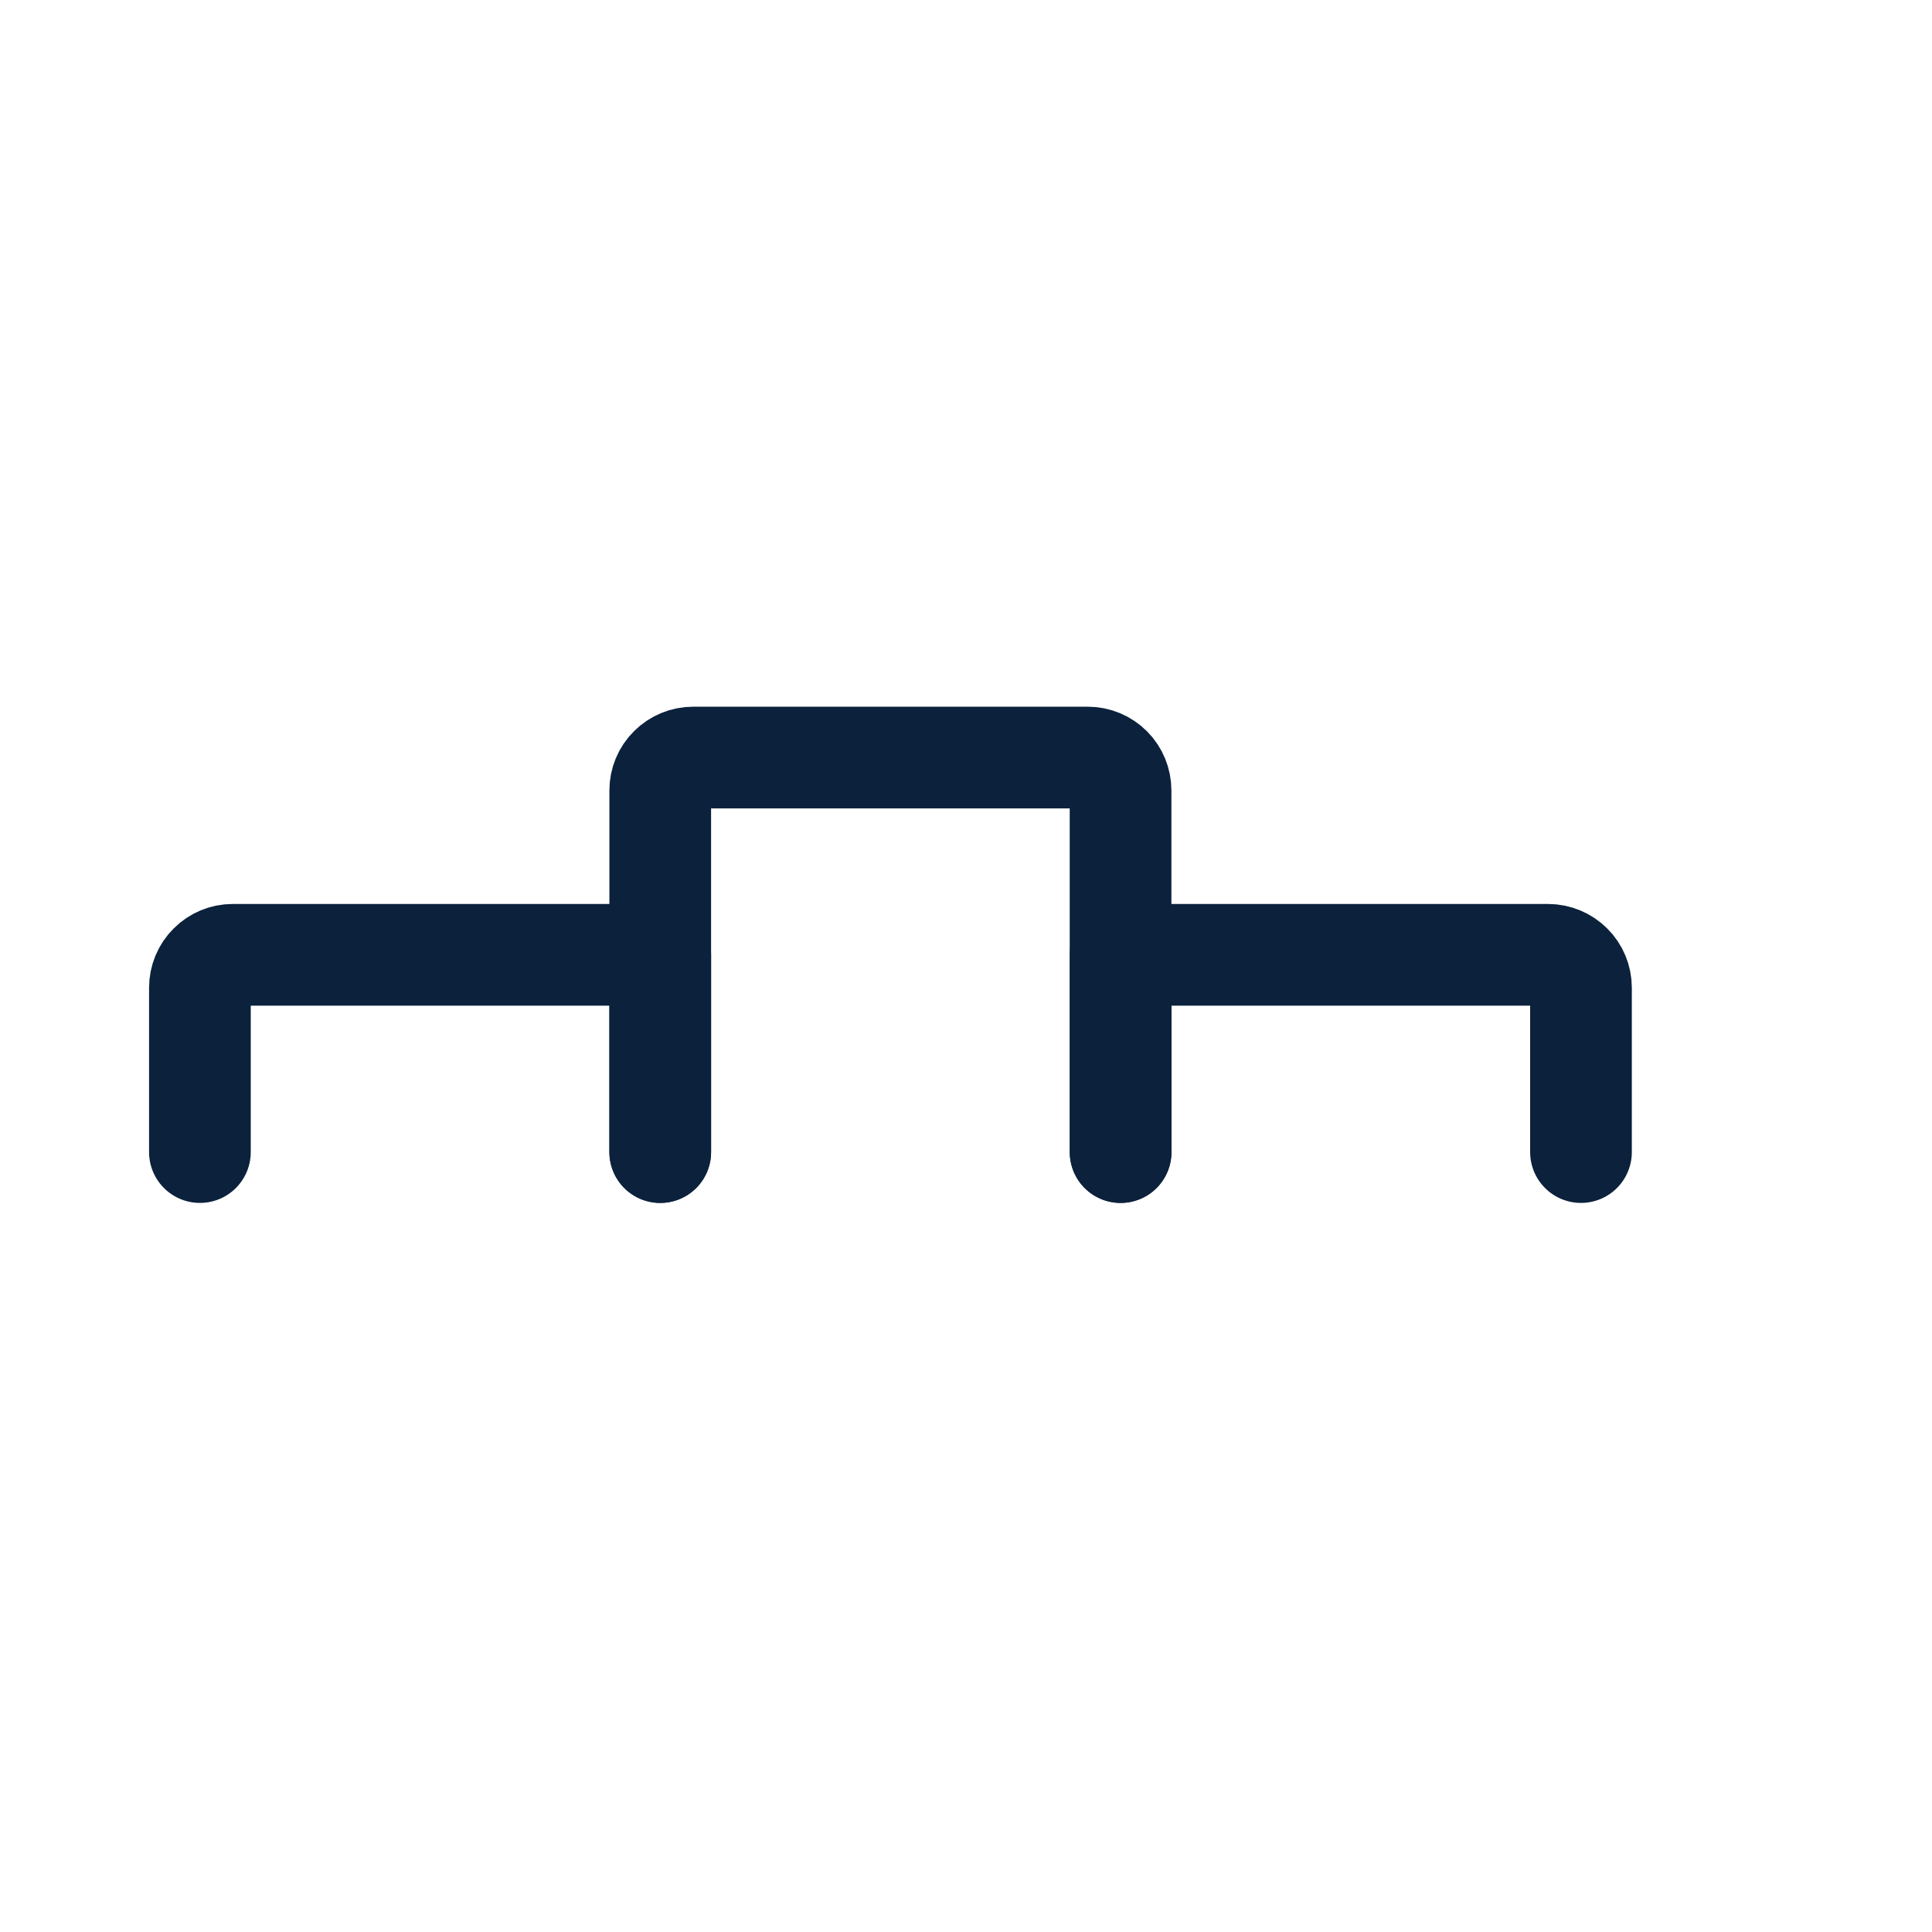 <svg width="19" height="19" viewBox="0 0 19 19" fill="none" xmlns="http://www.w3.org/2000/svg">
<path d="M6.493 11.33V7.773C6.493 7.688 6.527 7.605 6.588 7.545C6.649 7.484 6.731 7.45 6.817 7.45H10.697C10.783 7.45 10.865 7.484 10.926 7.545C10.986 7.605 11.02 7.688 11.02 7.773V11.33" stroke="#0B213C" stroke-linecap="round" stroke-linejoin="round"/>
<path d="M1.966 11.33V9.714C1.966 9.628 2 9.545 2.061 9.485C2.121 9.424 2.203 9.39 2.289 9.39H6.493V11.33" stroke="#0B213C" stroke-linecap="round" stroke-linejoin="round"/>
<path d="M11.021 11.33V9.39H15.224C15.31 9.39 15.392 9.424 15.453 9.485C15.514 9.545 15.548 9.628 15.548 9.714V11.33" stroke="#0B213C" stroke-linecap="round" stroke-linejoin="round"/>
</svg>
